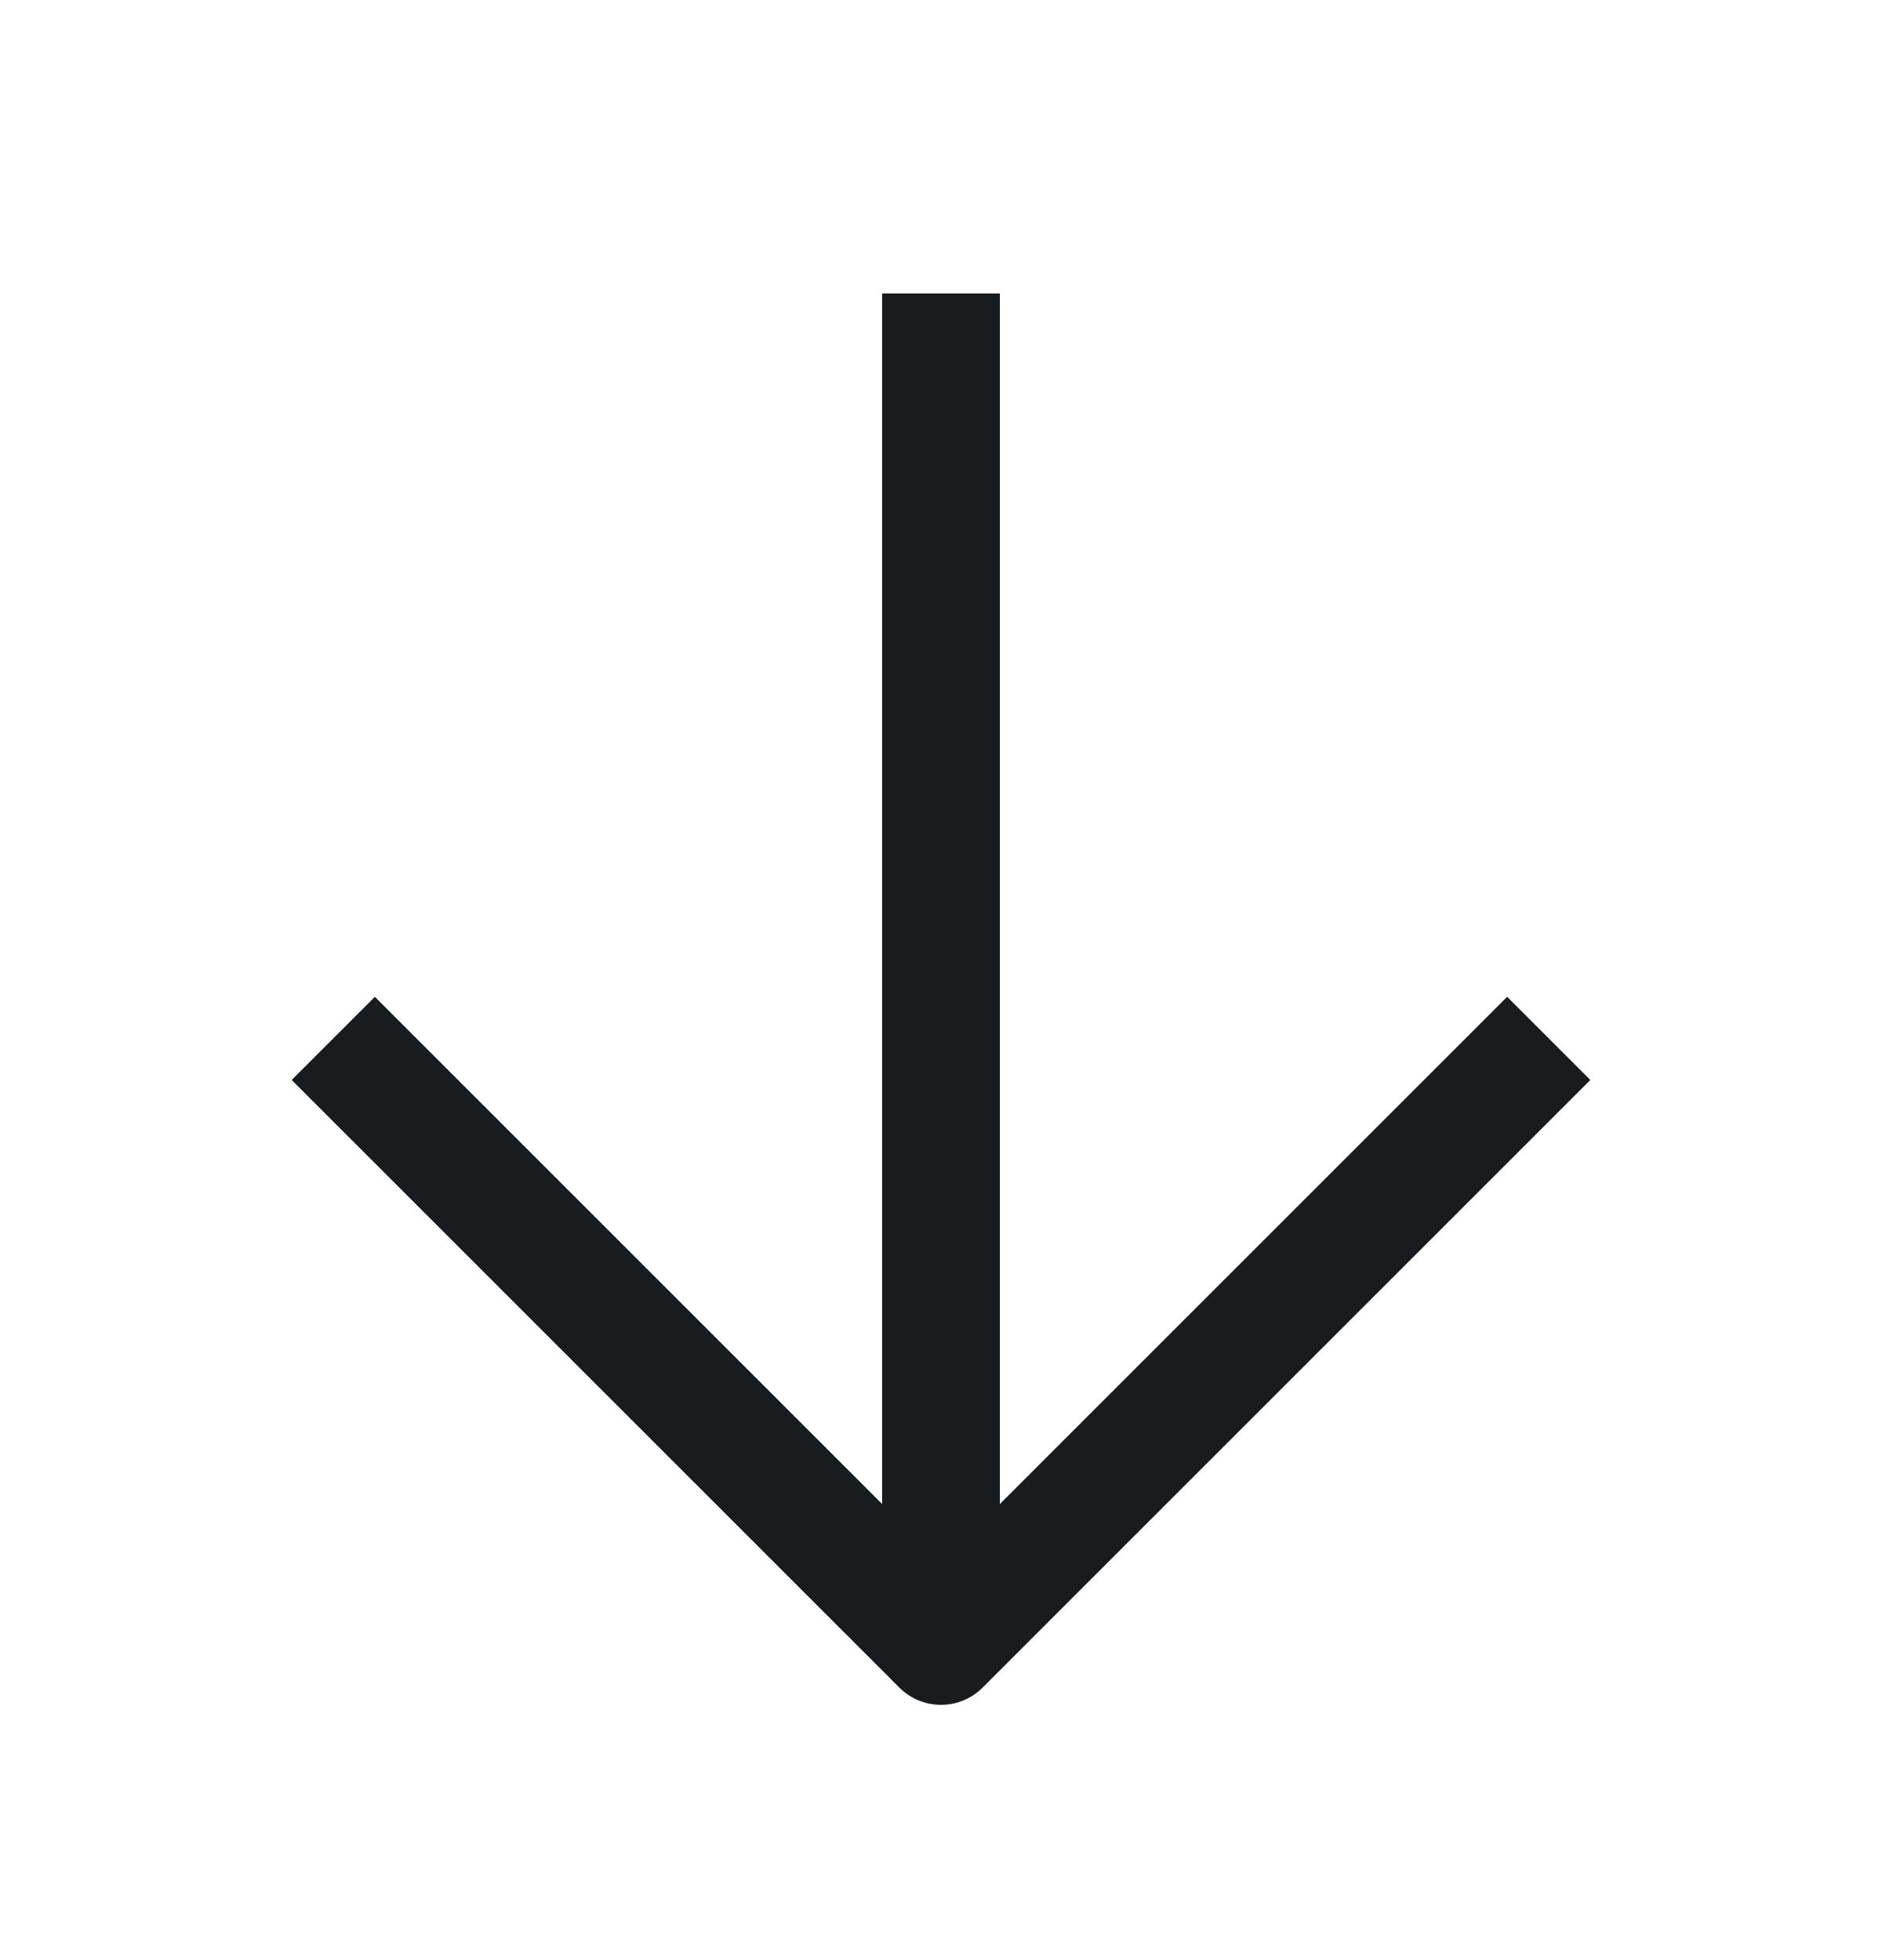 <svg width="24" height="25" viewBox="0 0 24 25" fill="none" xmlns="http://www.w3.org/2000/svg">
<path d="M12 3.744V20.994" stroke="#191C1E" stroke-width="1.5" stroke-linejoin="round"/>
<path d="M19.75 13.244L12 20.994L4.25 13.244" stroke="#191C1E" stroke-width="1.5" stroke-linejoin="round"/>
</svg>
